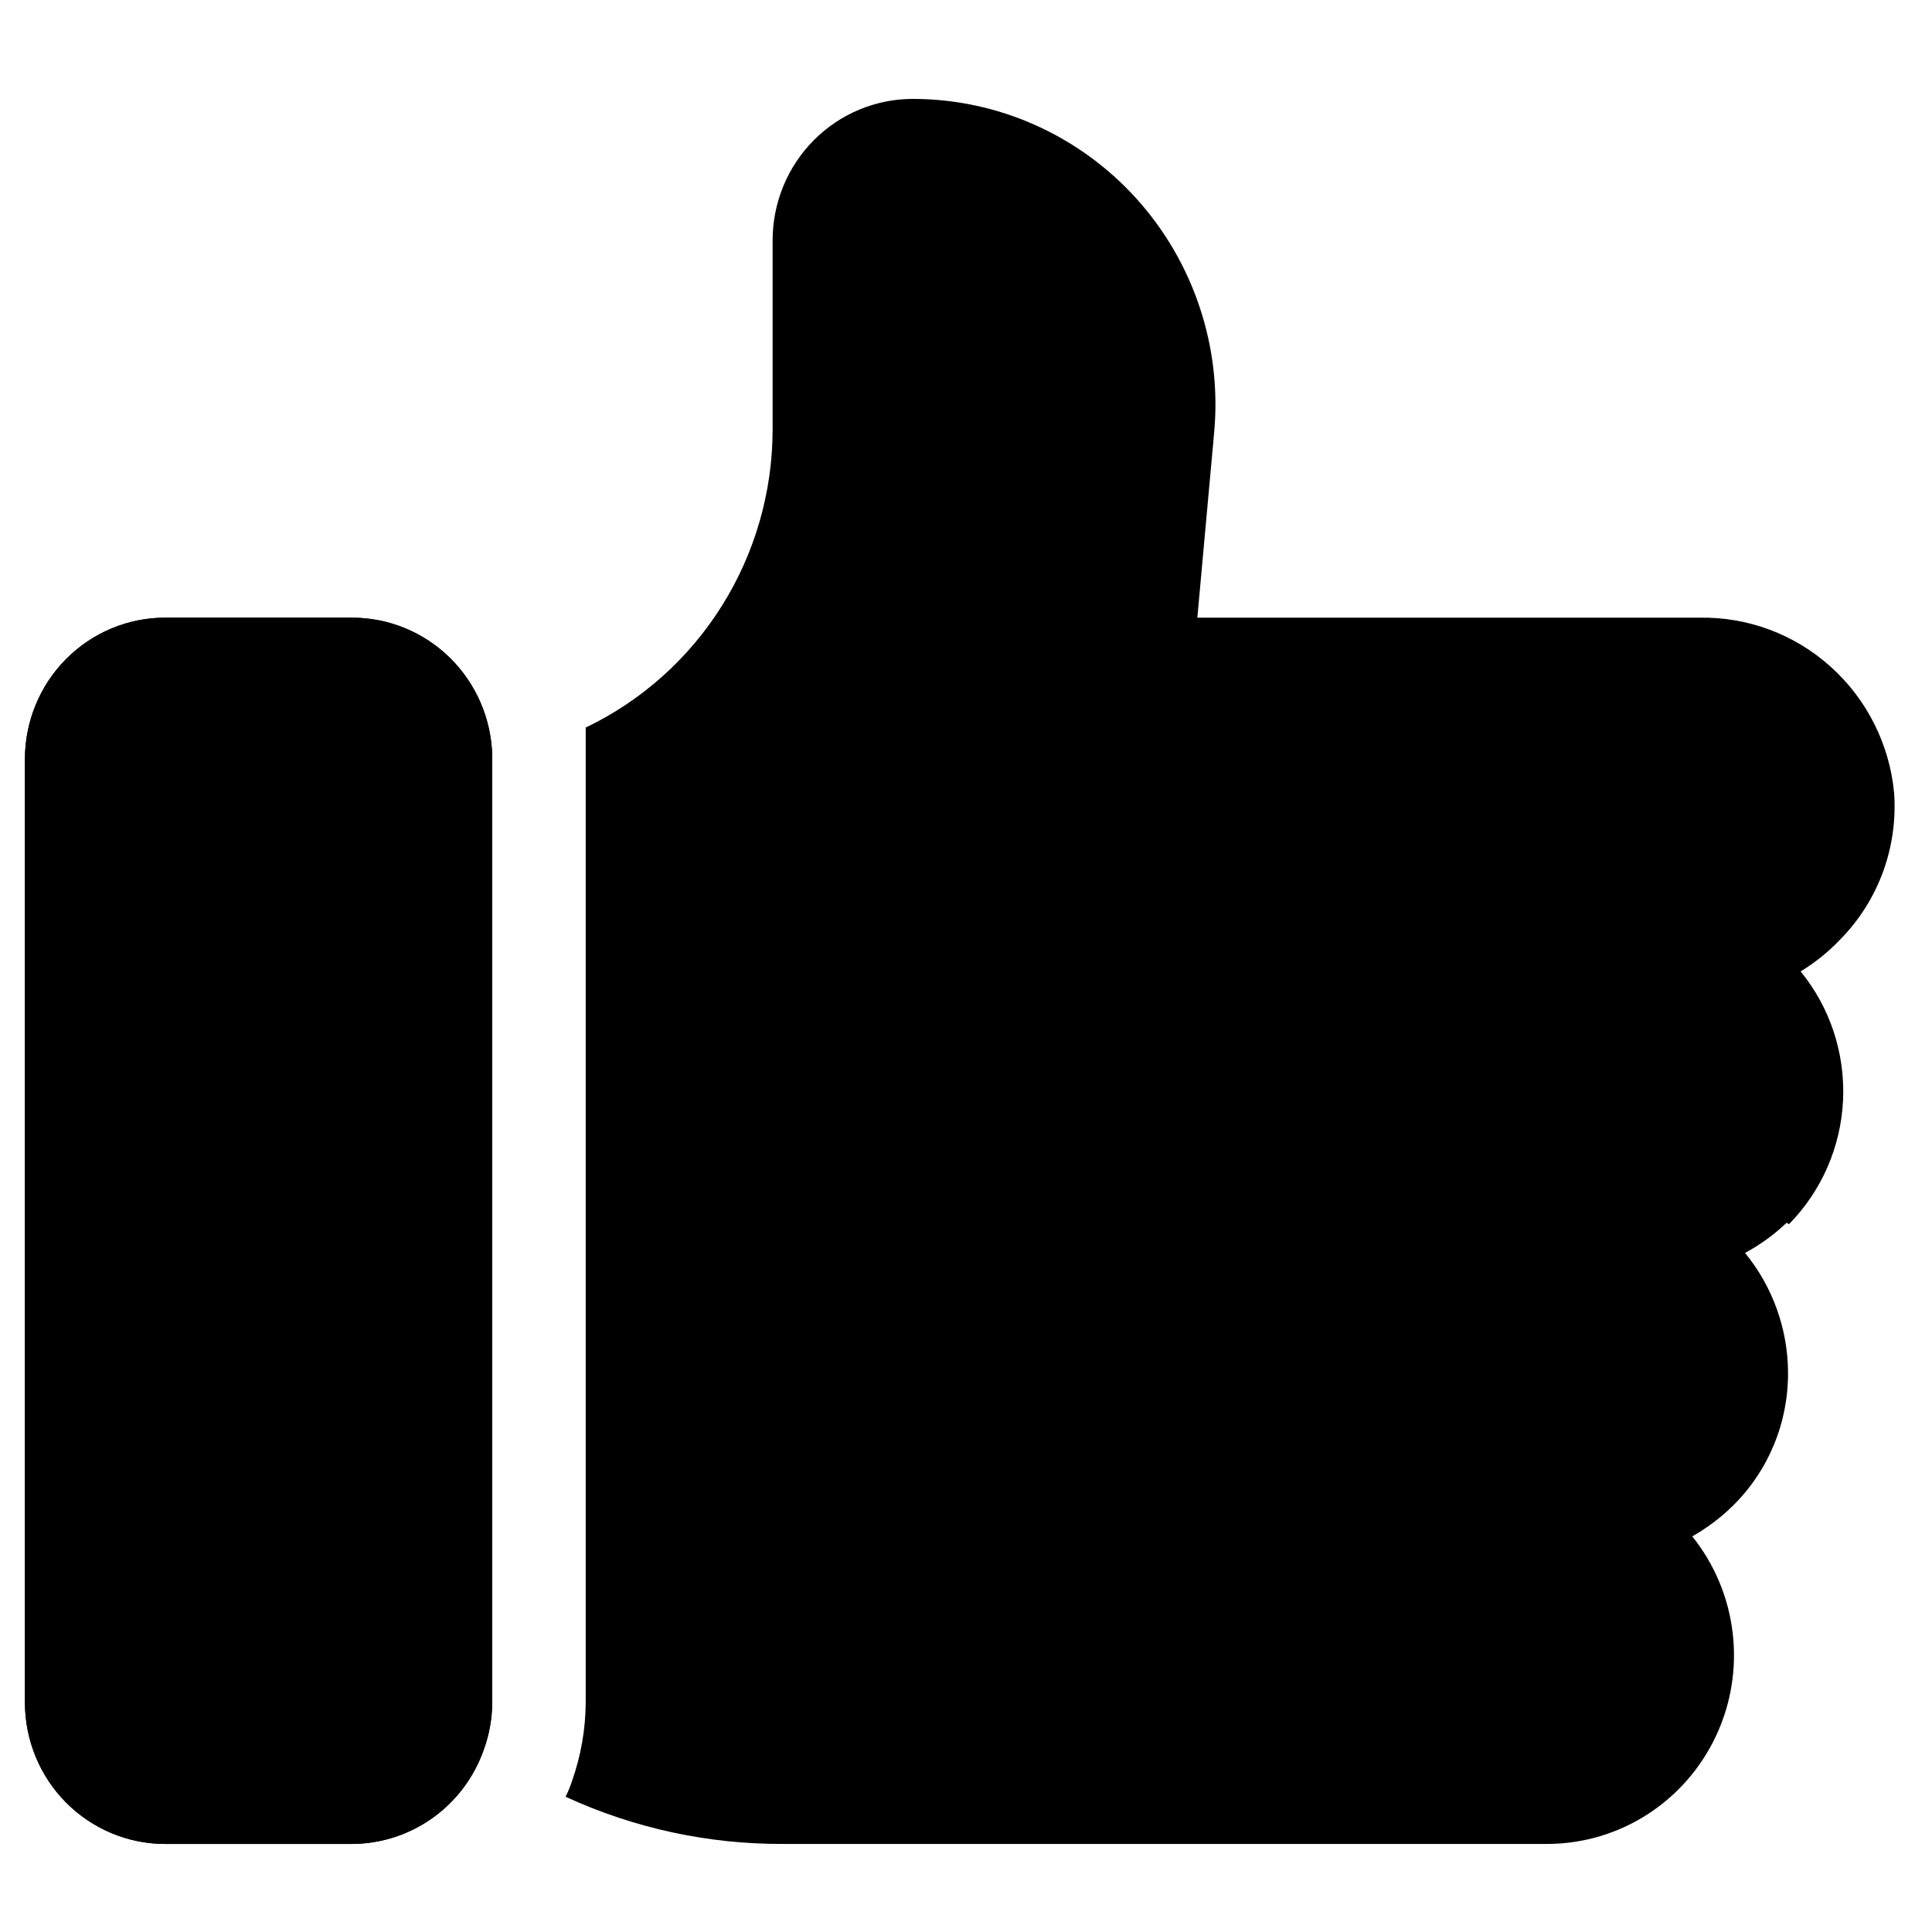 <svg width="29" height="29" viewBox="0 0 31 29" fill="none" xmlns="http://www.w3.org/2000/svg">
<path d="M7.898 11.181V26.316C7.897 26.575 7.851 26.831 7.763 27.073C7.608 27.515 7.322 27.897 6.944 28.168C6.565 28.439 6.113 28.585 5.649 28.587H2.649C2.053 28.587 1.481 28.347 1.059 27.922C0.637 27.496 0.4 26.918 0.4 26.316V11.181C0.4 10.579 0.637 10.002 1.059 9.576C1.481 9.15 2.053 8.911 2.649 8.911H5.649C6.235 8.911 6.798 9.142 7.218 9.554C7.638 9.967 7.882 10.529 7.898 11.121C7.898 11.121 7.898 11.159 7.898 11.181Z" fill="#000"/>
<path d="M7.898 11.181V26.316C7.897 26.575 7.851 26.831 7.763 27.073C7.608 27.515 7.322 27.897 6.944 28.168C6.565 28.439 6.113 28.585 5.649 28.587H2.649C2.053 28.587 1.481 28.347 1.059 27.922C0.637 27.496 0.4 26.918 0.4 26.316V11.181C0.4 10.579 0.637 10.002 1.059 9.576C1.481 9.15 2.053 8.911 2.649 8.911H5.649C6.235 8.911 6.798 9.142 7.218 9.554C7.638 9.967 7.882 10.529 7.898 11.121C7.898 11.121 7.898 11.159 7.898 11.181Z" fill="#000"/>
<path d="M28.667 18.62C28.467 18.811 28.243 18.973 28 19.104C28.442 19.643 28.686 20.32 28.69 21.019C28.693 21.418 28.616 21.813 28.464 22.181C28.312 22.549 28.088 22.882 27.805 23.161C27.61 23.352 27.39 23.518 27.153 23.652C27.509 24.095 27.734 24.631 27.801 25.197C27.869 25.763 27.777 26.337 27.535 26.852C27.294 27.368 26.913 27.804 26.437 28.111C25.961 28.418 25.408 28.583 24.843 28.587H12.577C11.369 28.594 10.174 28.336 9.075 27.83C9.116 27.747 9.152 27.661 9.18 27.573C9.322 27.169 9.396 26.744 9.398 26.316V10.992C9.398 10.886 9.398 10.78 9.398 10.674C10.296 10.244 11.054 9.566 11.585 8.718C12.116 7.87 12.398 6.887 12.397 5.884V2.857C12.397 2.255 12.634 1.677 13.056 1.252C13.477 0.826 14.05 0.587 14.646 0.587C15.321 0.587 15.989 0.729 16.607 1.005C17.224 1.28 17.778 1.682 18.233 2.185C18.688 2.689 19.034 3.282 19.249 3.928C19.465 4.574 19.544 5.258 19.482 5.937L19.212 8.911H27.265C28.041 8.896 28.794 9.176 29.373 9.697C29.953 10.217 30.317 10.939 30.392 11.719C30.423 12.152 30.362 12.587 30.212 12.995C30.062 13.402 29.827 13.772 29.522 14.08C29.335 14.276 29.123 14.446 28.892 14.587C29.365 15.166 29.607 15.902 29.573 16.651C29.538 17.401 29.229 18.11 28.705 18.643L28.667 18.62Z" fill="#000"/>
</svg>
